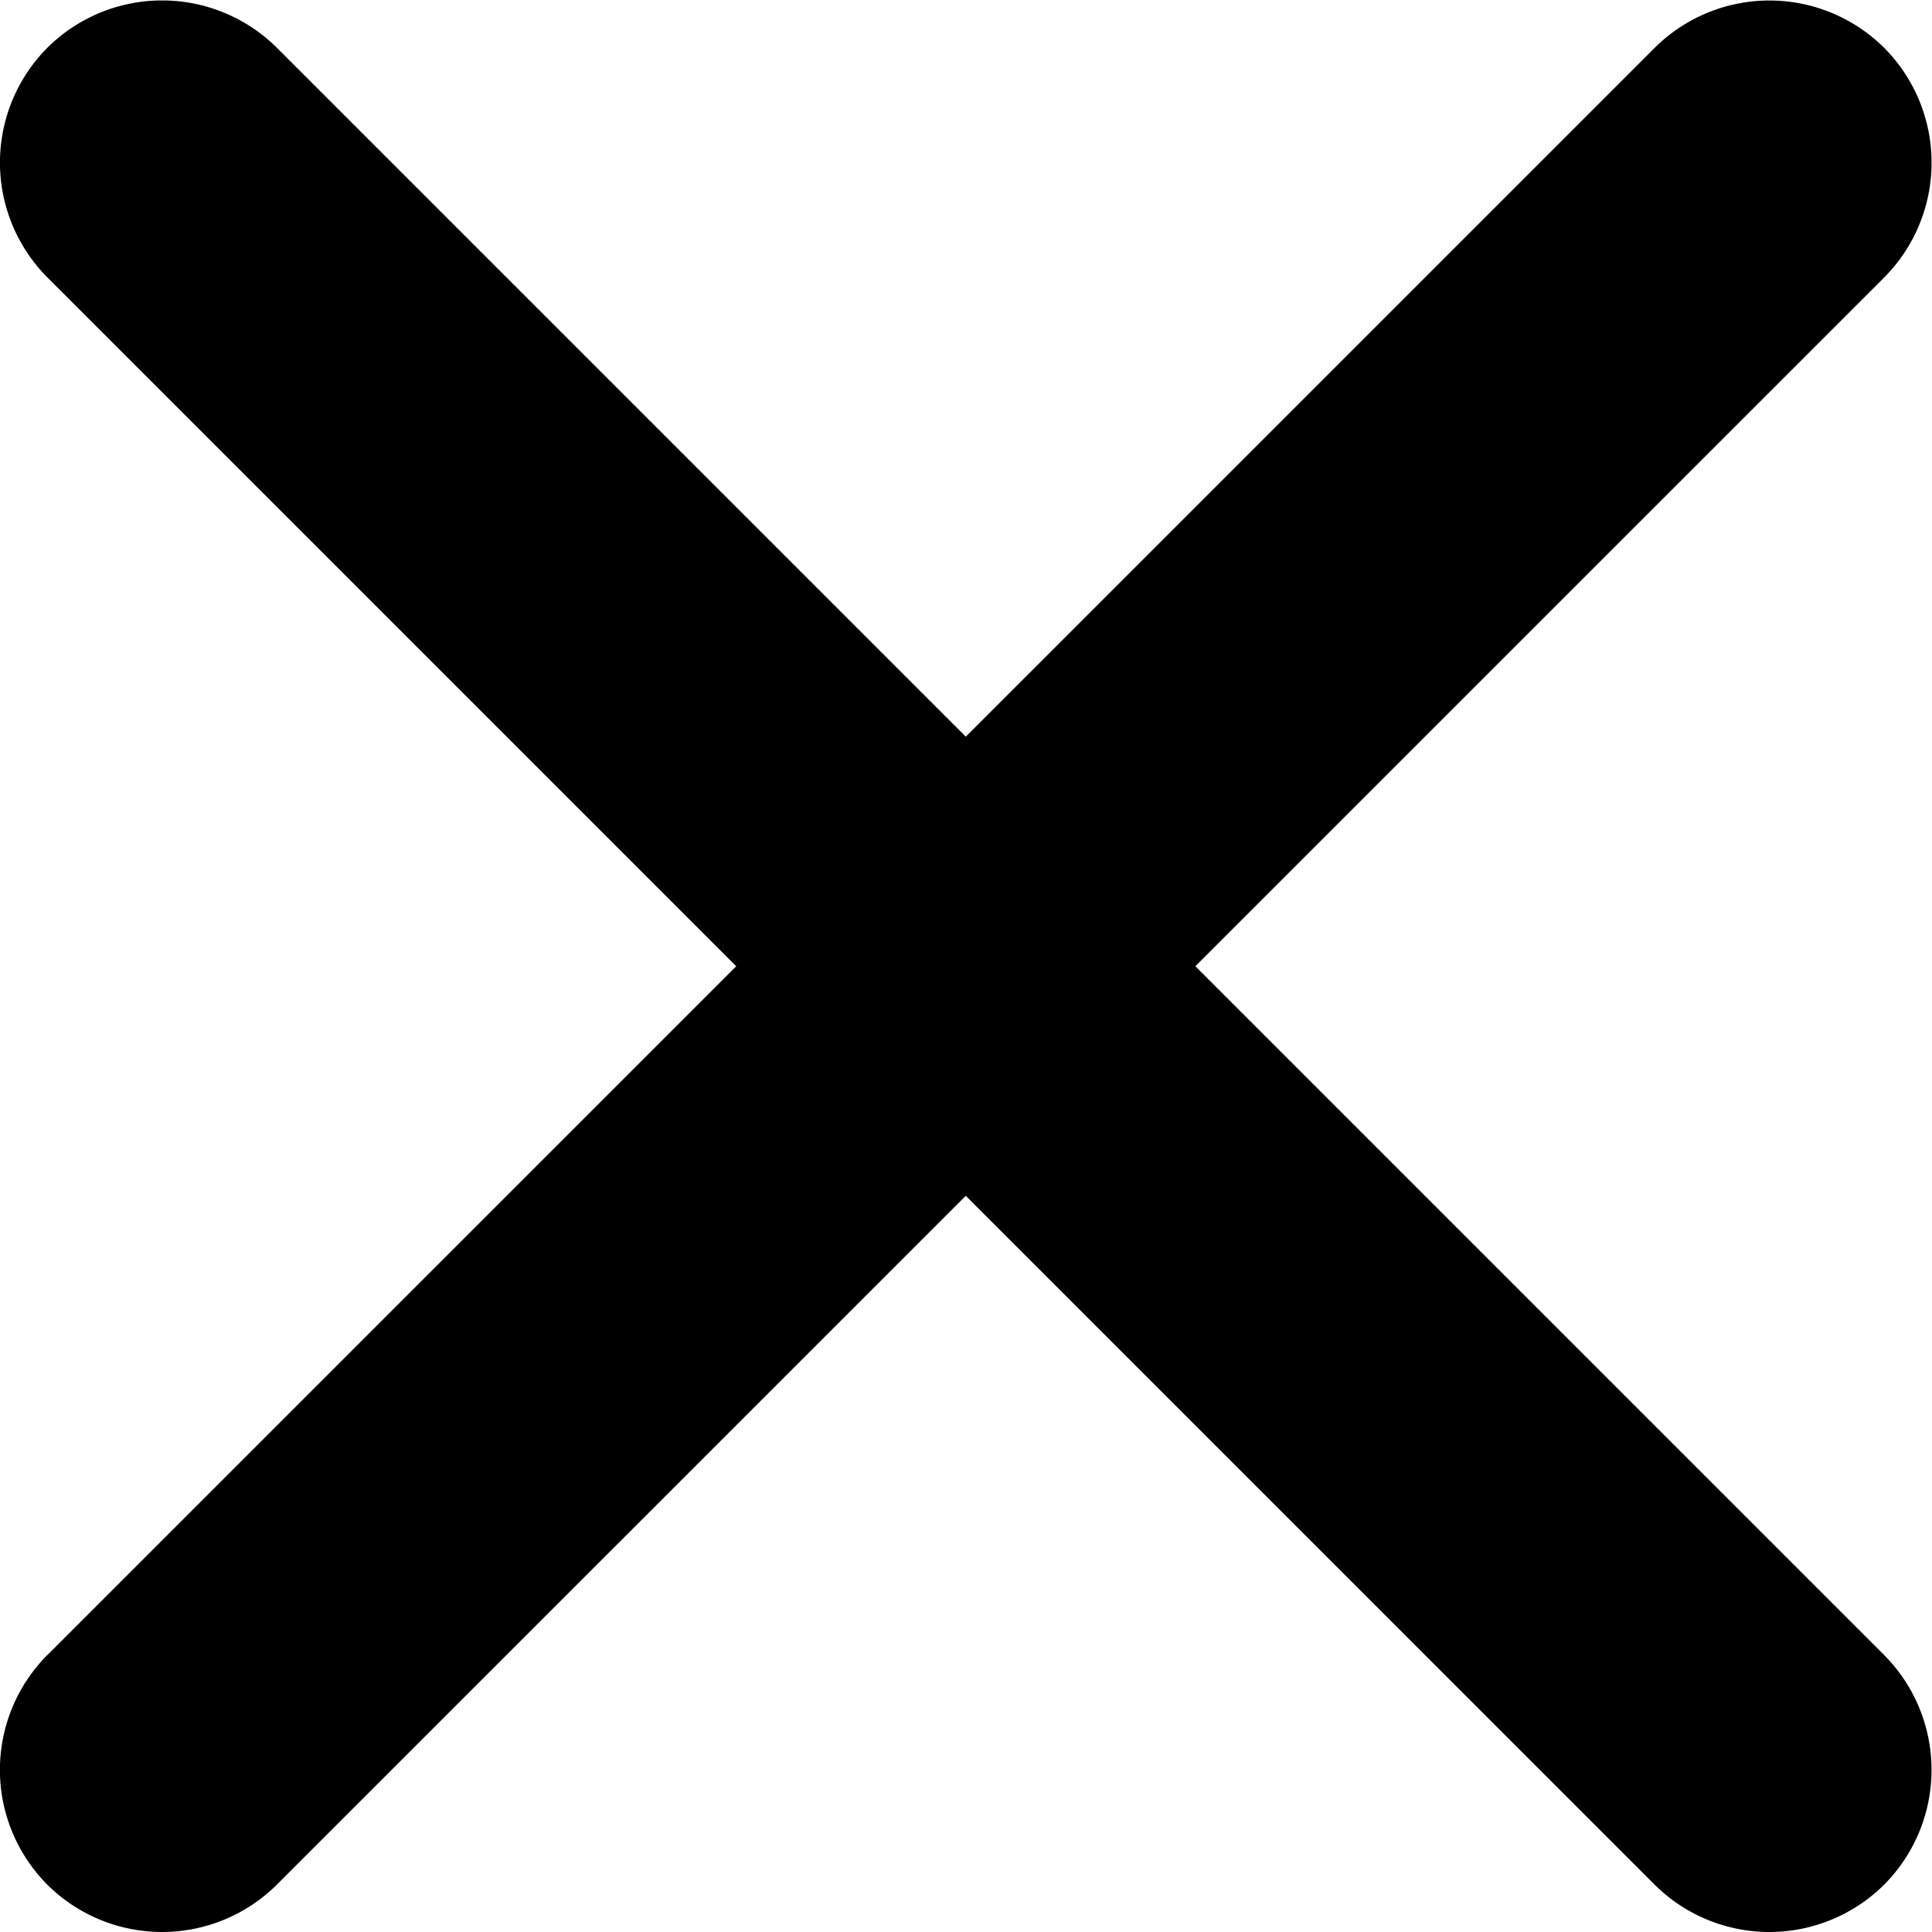 <svg xmlns="http://www.w3.org/2000/svg" viewBox="0 0 31.725 31.725">
  <defs>
    <clipPath id="a_times">
      <path d="M0 23.794h23.794V0H0z"/>
    </clipPath>
  </defs>
  <g clip-path="url(#a_times)" transform="matrix(1.333 0 0 -1.333 0 31.725)">
    <path d="M20.382.584L.583 20.383a2.005 2.005 0 0 0 0 2.828 2.005 2.005 0 0 0 2.828 0l19.8-19.8a2.005 2.005 0 0 0 0-2.827 2.005 2.005 0 0 0-2.829 0" fill="currentColor"/>
    <path d="M.584 3.412L20.383 23.21a2.005 2.005 0 0 0 2.828 0 2.005 2.005 0 0 0 0-2.828L3.41.583a2.005 2.005 0 0 0-2.827 0 2.005 2.005 0 0 0 0 2.829" fill="currentColor"/>
  </g>
</svg>
